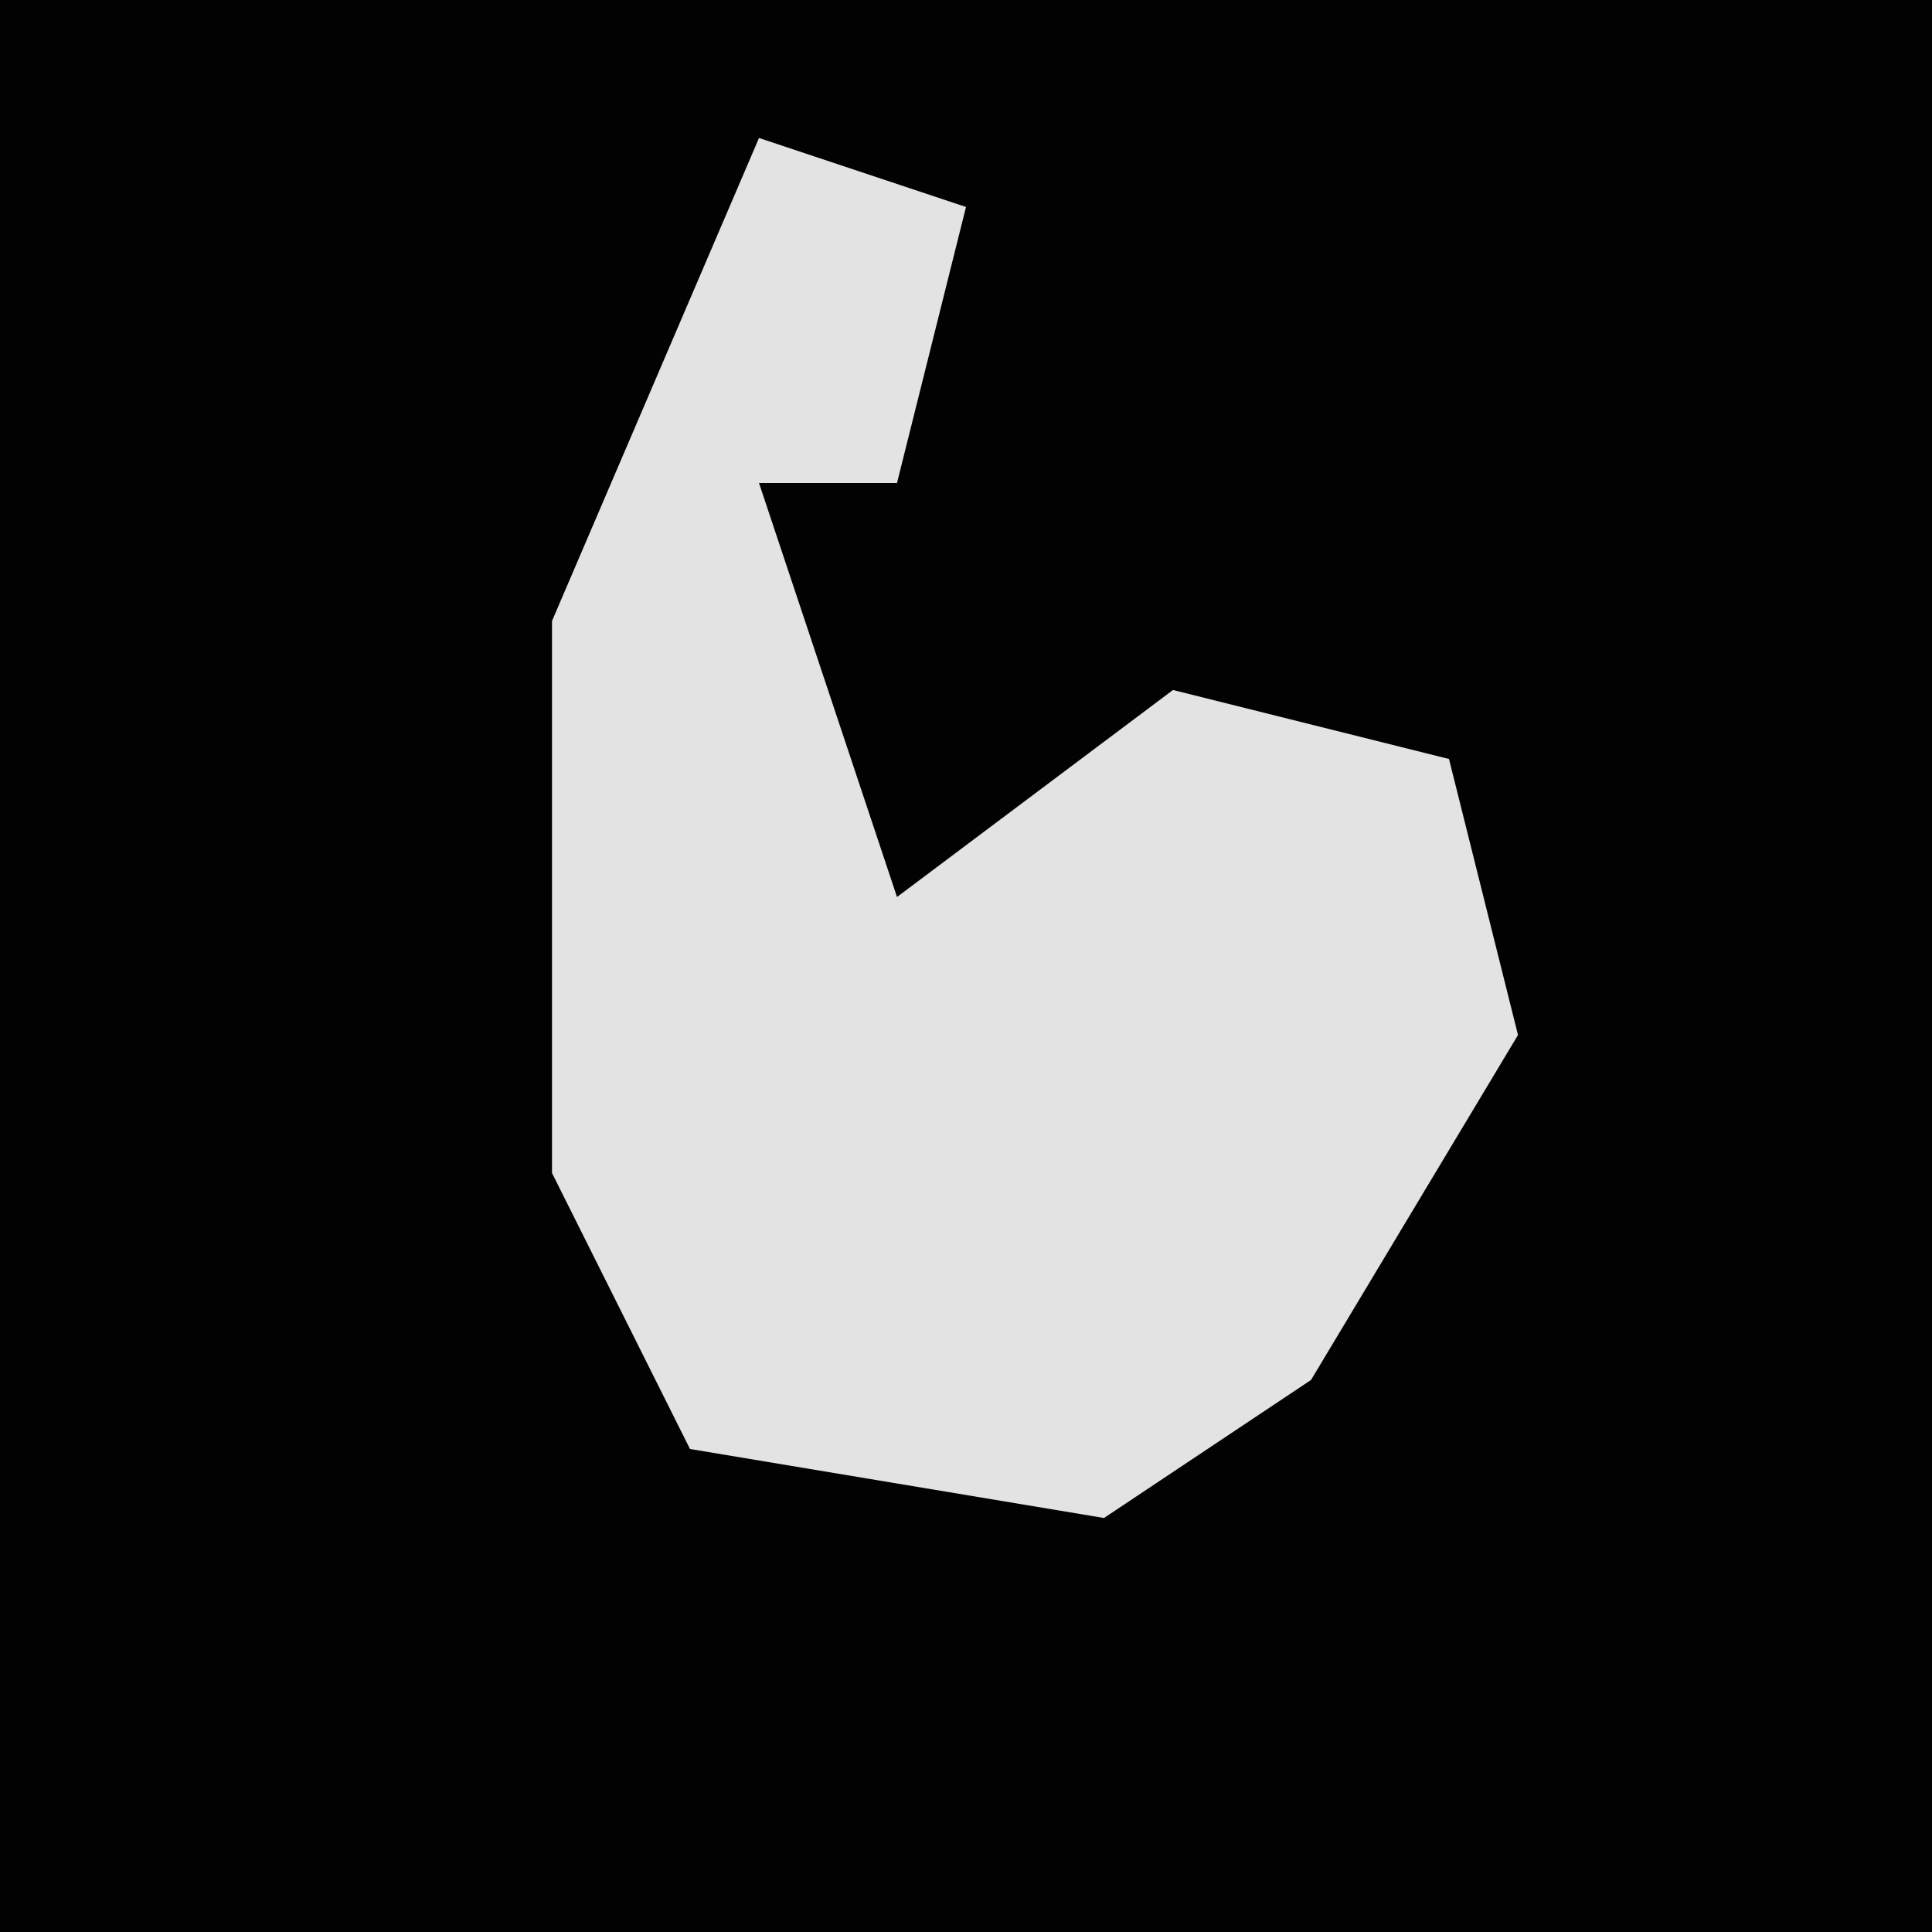 <?xml version="1.0" encoding="UTF-8"?>
<svg version="1.1" xmlns="http://www.w3.org/2000/svg" width="28" height="28">
<path d="M0,0 L28,0 L28,28 L0,28 Z " fill="#020202" transform="translate(0,0)"/>
<path d="M0,0 L3,1 L2,5 L0,5 L2,11 L6,8 L10,9 L11,13 L8,18 L5,20 L-1,19 L-3,15 L-3,7 Z " fill="#E3E3E3" transform="translate(11,2)"/>
</svg>
